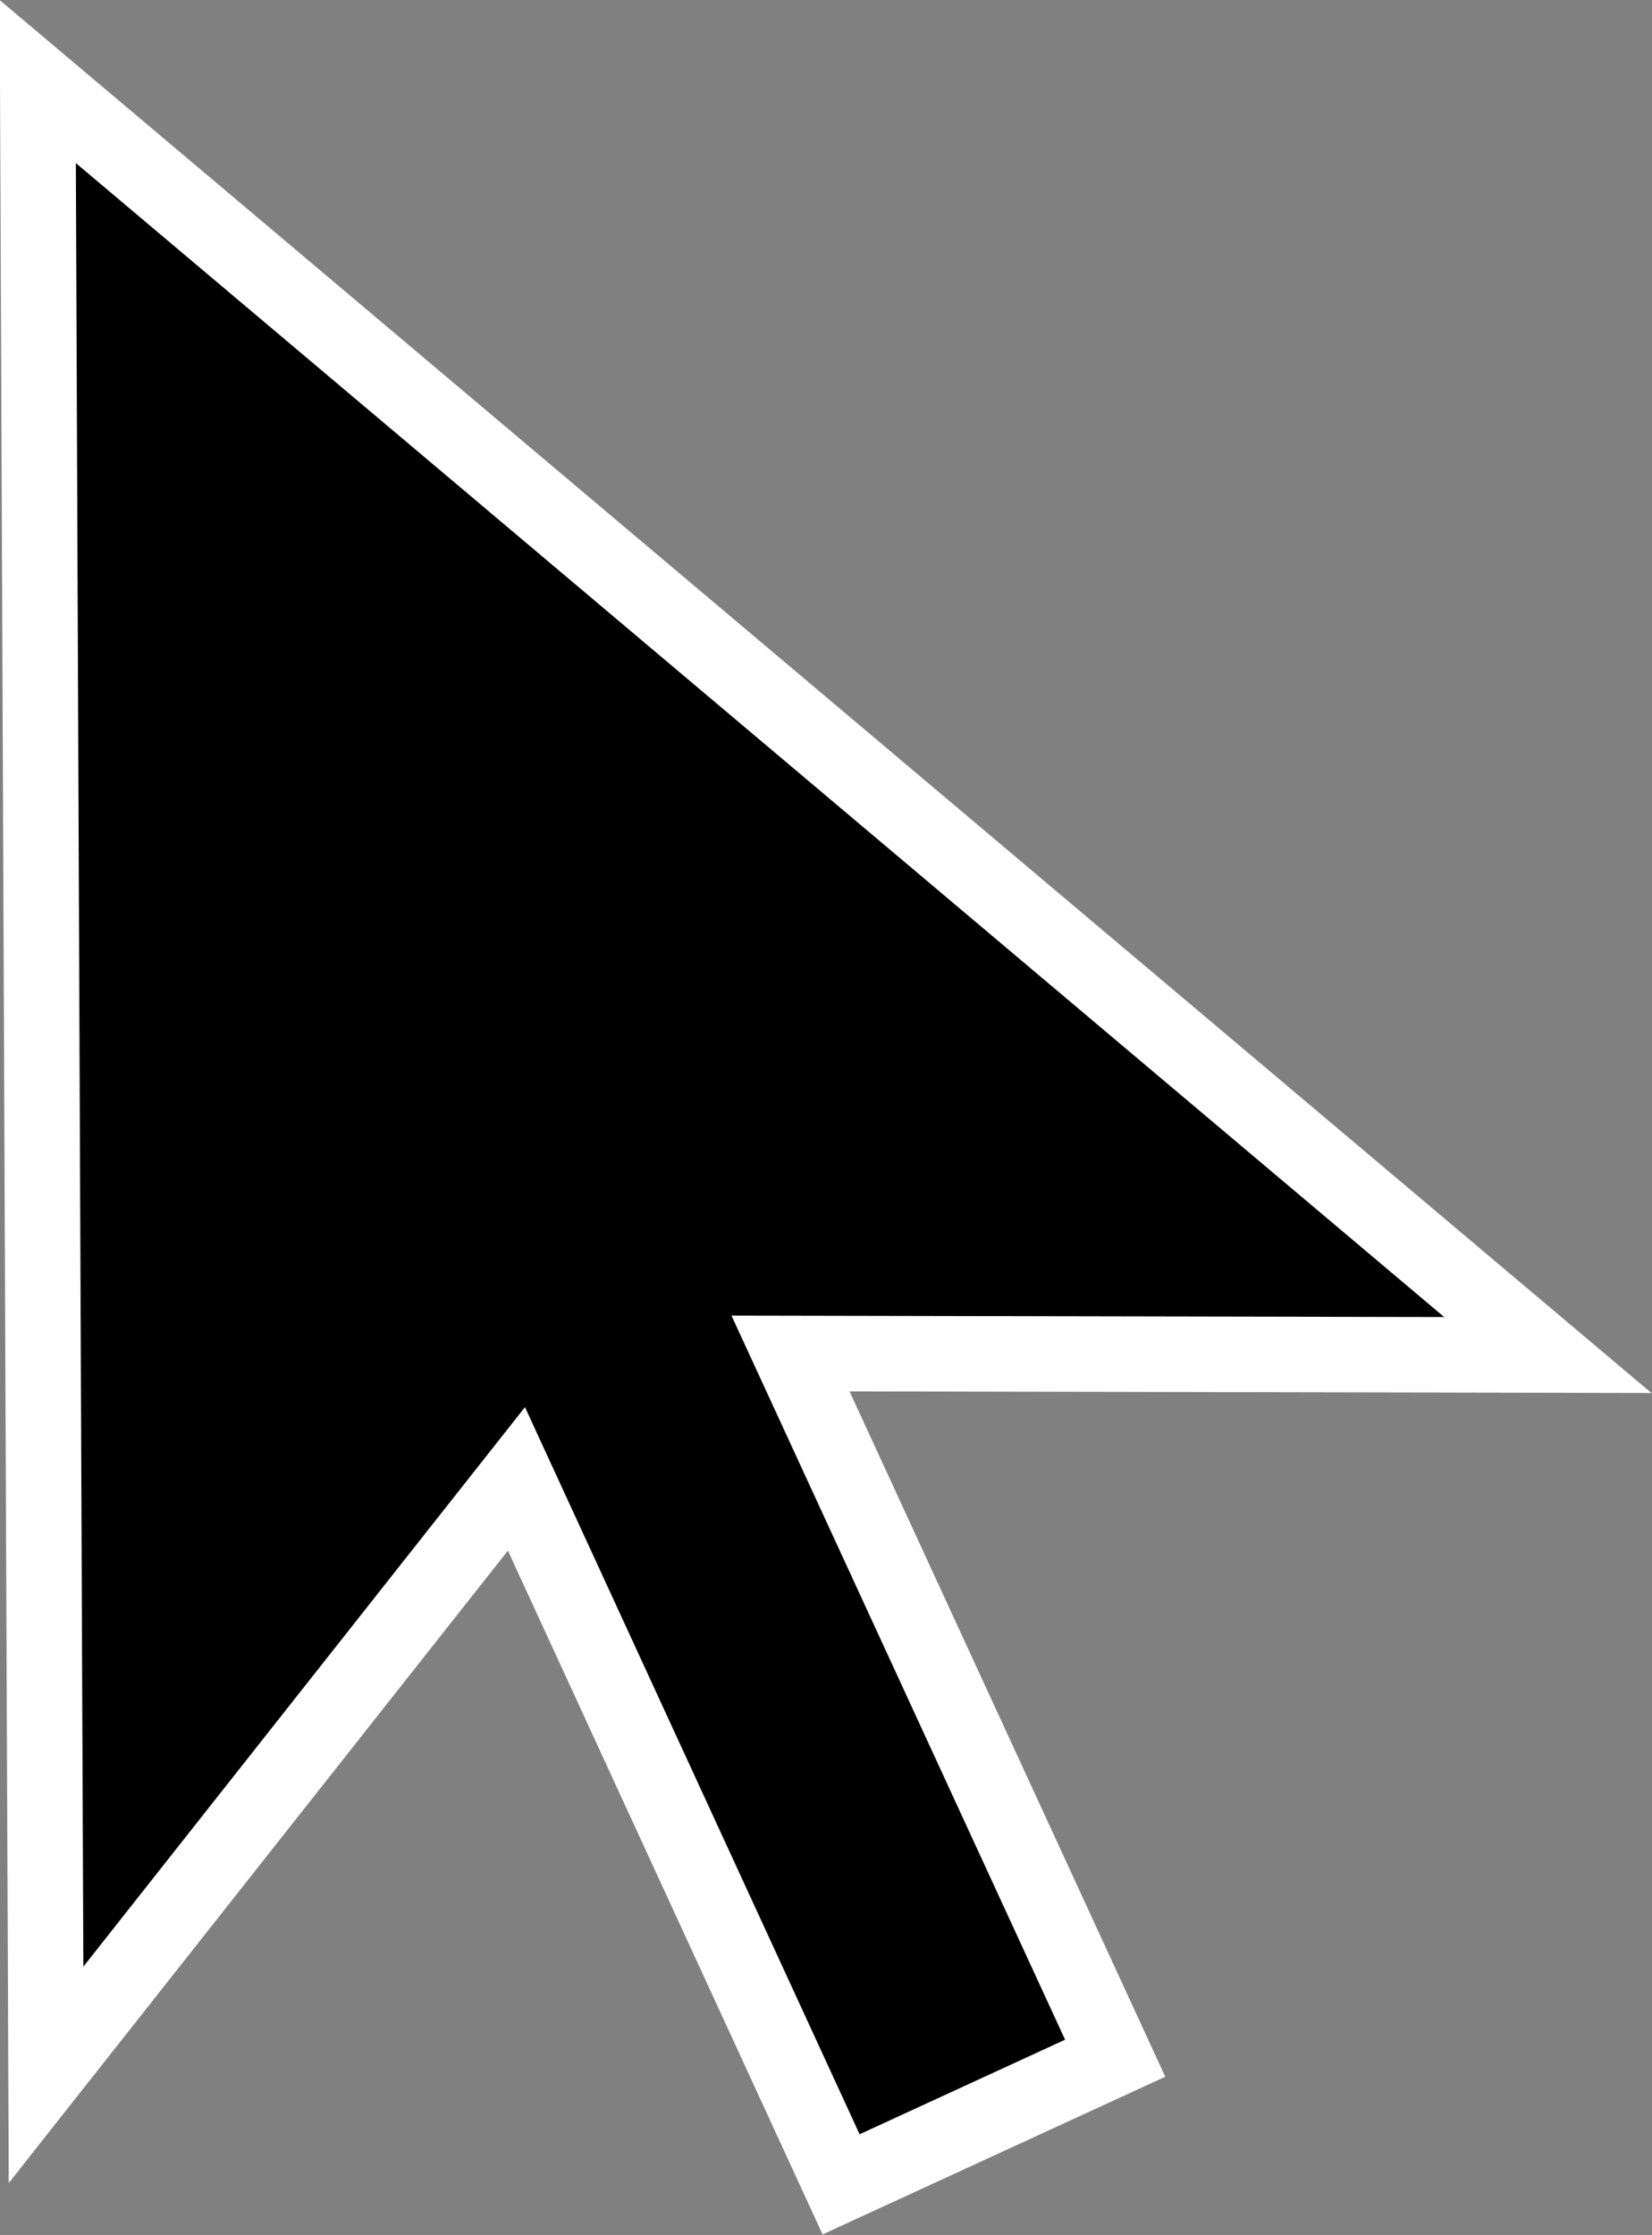 <?xml version="1.0" encoding="UTF-8"?>
<svg id="Layer_1" data-name="Layer 1" xmlns="http://www.w3.org/2000/svg" viewBox="0 0 21.88 29.59">
  <rect x="0" y="0" width="21.88" height="29.59" fill="#808080" stroke="none"/>
  <defs>
    <style>
      .cls-1 {
        stroke: #fff;
        stroke-miterlimit: 10;
      }
    </style>
  </defs>
  <path class="cls-1" d="M.5,1.08L20.5,17.94l-10.03-.02,4.3,9.33-3.63,1.67-4.3-9.34L.61,27.47,.5,1.08Z"/>
</svg>